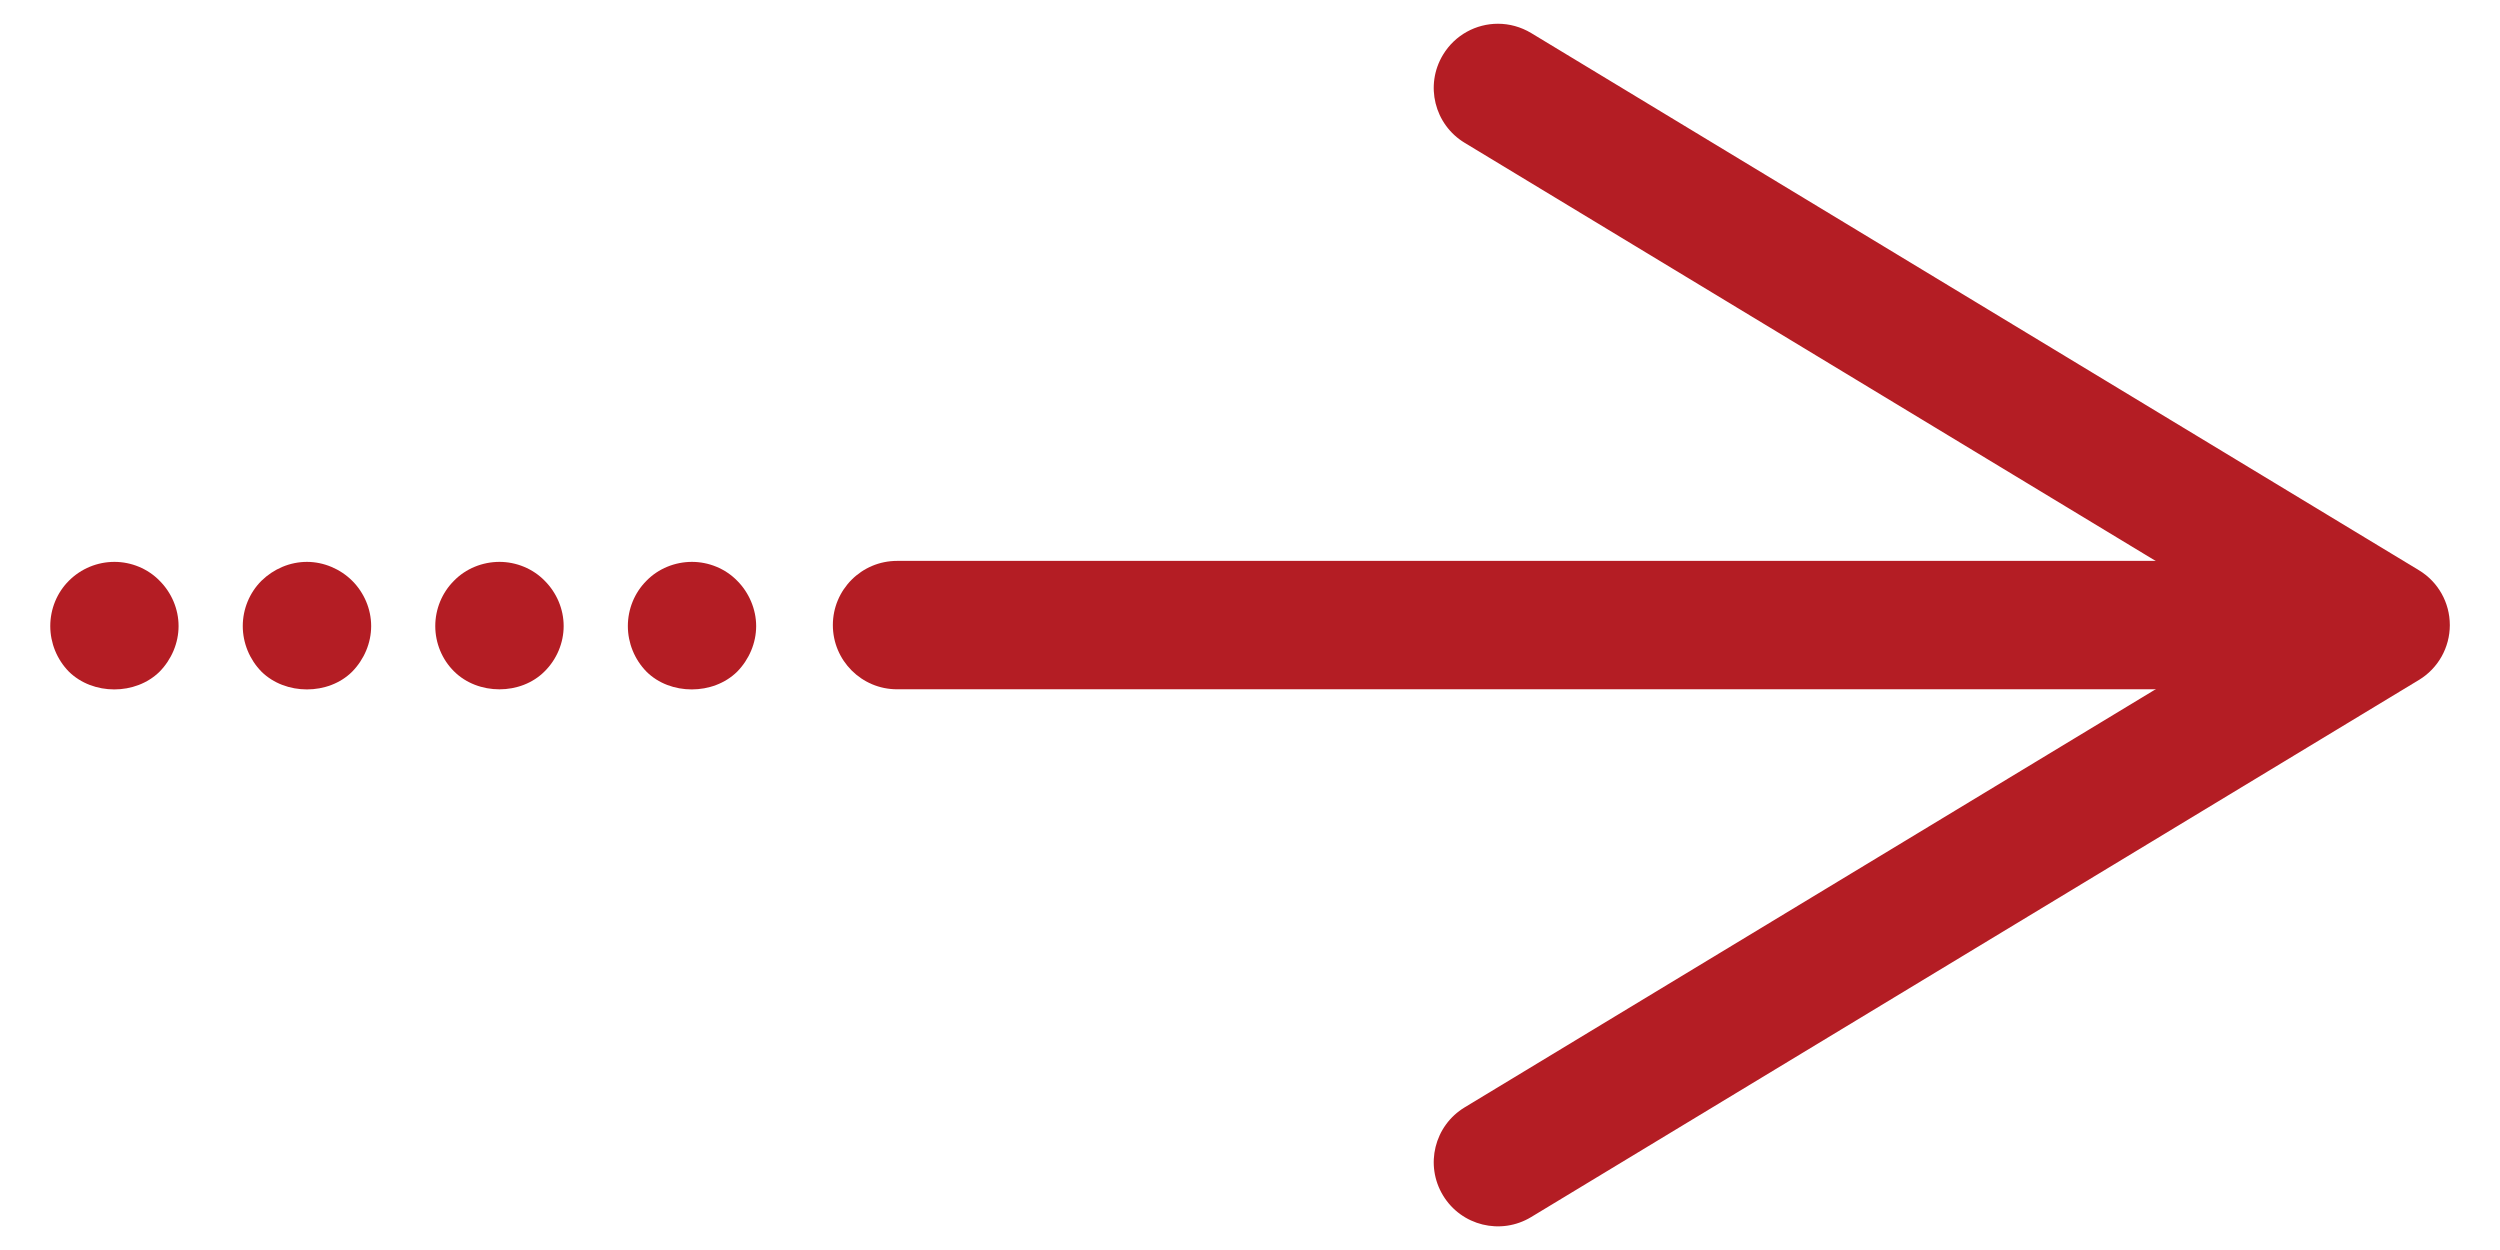 <svg width="28" height="14" viewBox="0 0 28 14" fill="none" xmlns="http://www.w3.org/2000/svg">
<path d="M16.777 0.266C16.904 0.266 17.032 0.3 17.149 0.37L27.091 6.386C27.307 6.516 27.438 6.749 27.438 7.001C27.438 7.252 27.307 7.486 27.091 7.616L17.149 13.631C16.809 13.837 16.367 13.728 16.162 13.389C15.956 13.049 16.065 12.607 16.405 12.402L25.331 7.001L16.405 1.6C16.065 1.395 15.956 0.953 16.162 0.613C16.297 0.39 16.534 0.266 16.777 0.266Z" fill="#B41D24"/>
<path d="M7.75 6.293C7.937 6.293 8.124 6.368 8.257 6.505C8.39 6.638 8.469 6.825 8.469 7.012C8.469 7.202 8.39 7.386 8.257 7.522C7.988 7.788 7.506 7.788 7.24 7.522C7.107 7.386 7.032 7.202 7.032 7.012C7.032 6.821 7.107 6.638 7.24 6.505C7.373 6.368 7.56 6.293 7.75 6.293Z" fill="#B41D24"/>
<path d="M5.594 6.293C5.781 6.293 5.968 6.368 6.101 6.505C6.234 6.638 6.313 6.821 6.313 7.012C6.313 7.202 6.234 7.386 6.101 7.518C5.835 7.788 5.353 7.788 5.084 7.518C4.951 7.386 4.875 7.202 4.875 7.012C4.875 6.821 4.951 6.638 5.084 6.505C5.217 6.368 5.404 6.293 5.594 6.293Z" fill="#B41D24"/>
<path d="M3.438 6.293C3.625 6.293 3.812 6.372 3.945 6.505C4.078 6.638 4.157 6.821 4.157 7.012C4.157 7.202 4.078 7.386 3.945 7.522C3.679 7.788 3.197 7.788 2.928 7.522C2.795 7.386 2.719 7.202 2.719 7.012C2.719 6.821 2.795 6.638 2.928 6.505C3.064 6.372 3.247 6.293 3.438 6.293Z" fill="#B41D24"/>
<path d="M1.282 6.293C1.469 6.293 1.655 6.368 1.788 6.505C1.921 6.638 2 6.821 2 7.012C2 7.202 1.921 7.386 1.788 7.522C1.519 7.788 1.041 7.788 0.771 7.522C0.638 7.386 0.563 7.202 0.563 7.012C0.563 6.821 0.638 6.638 0.771 6.505C0.908 6.368 1.091 6.293 1.282 6.293Z" fill="#B41D24"/>
<path d="M10.047 6.282L25.5 6.282C25.897 6.282 26.219 6.604 26.219 7.001C26.219 7.398 25.897 7.72 25.5 7.72L10.047 7.72C9.65 7.72 9.328 7.398 9.328 7.001C9.328 6.604 9.65 6.282 10.047 6.282Z" fill="#B41D24"/>
</svg>
